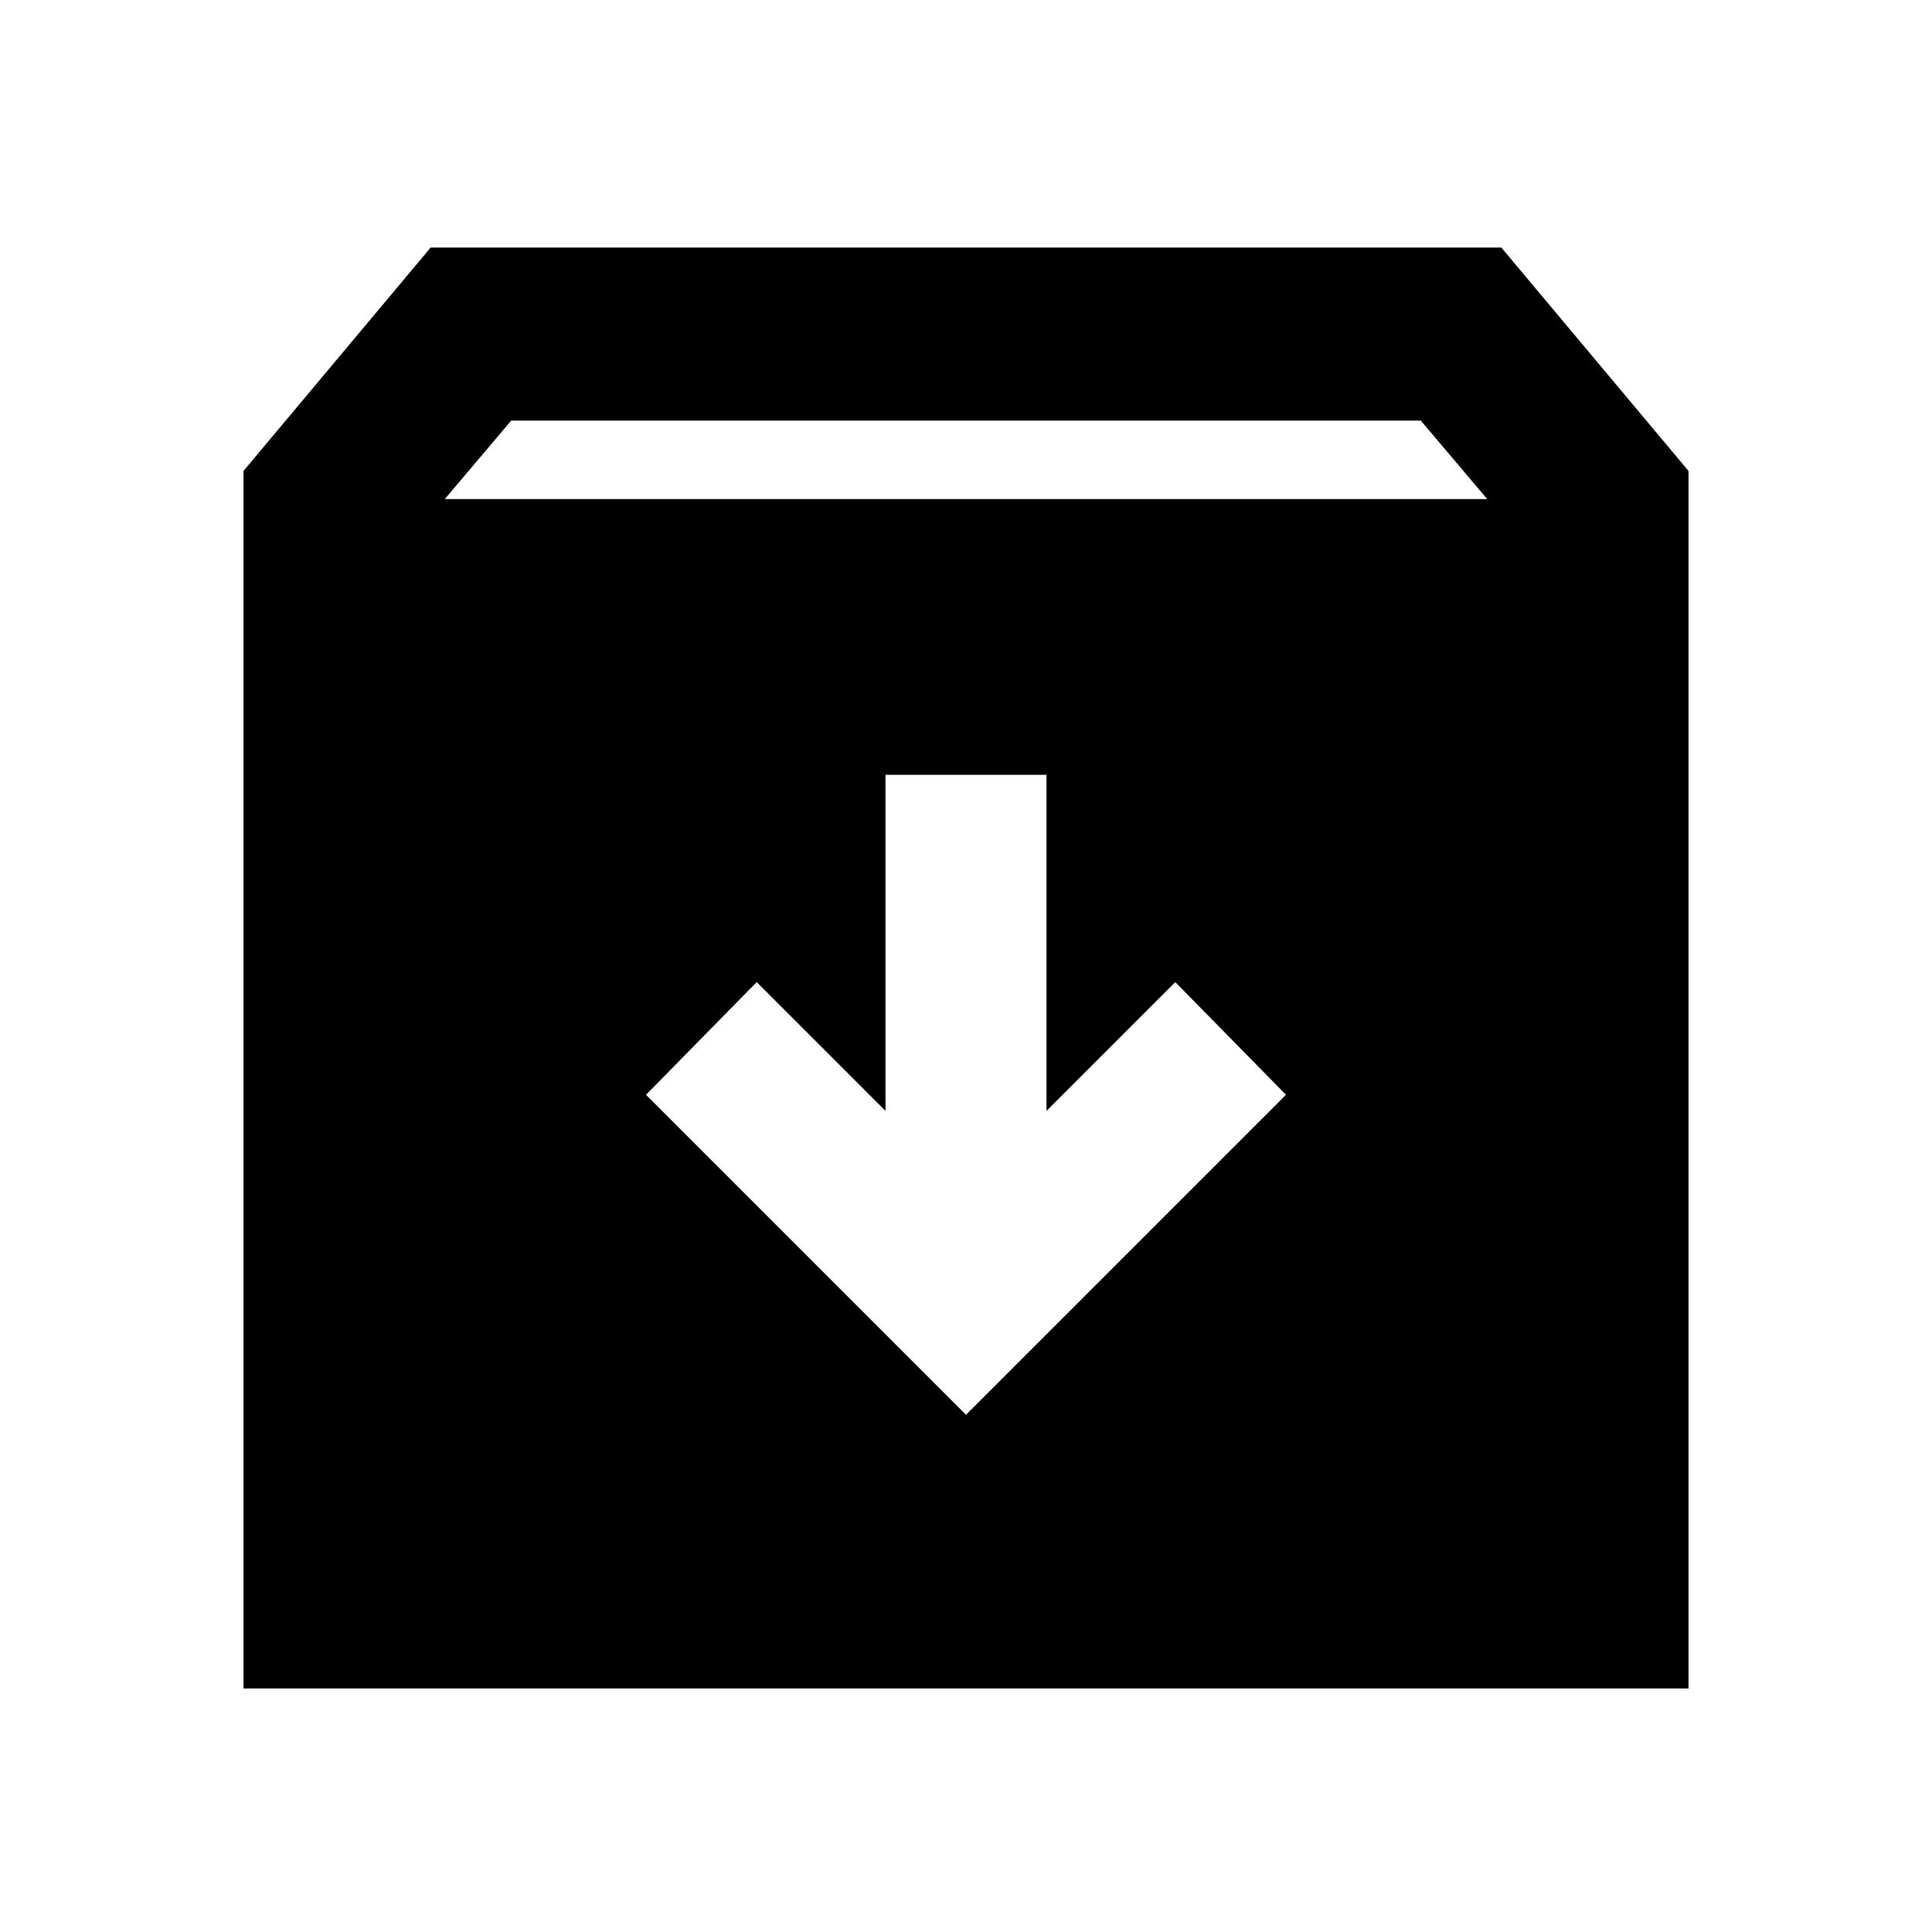 <svg xmlns="http://www.w3.org/2000/svg" height="24" width="24"><path d="M3.025 20.975V5.85L5.35 3.075h13.3l2.325 2.775v15.125ZM5.525 6.2h12.95l-.825-.975H6.35ZM12 17.575l3.975-3.975-1.375-1.4-1.6 1.6V9.625h-2V13.8l-1.6-1.6-1.375 1.4Z"/></svg>